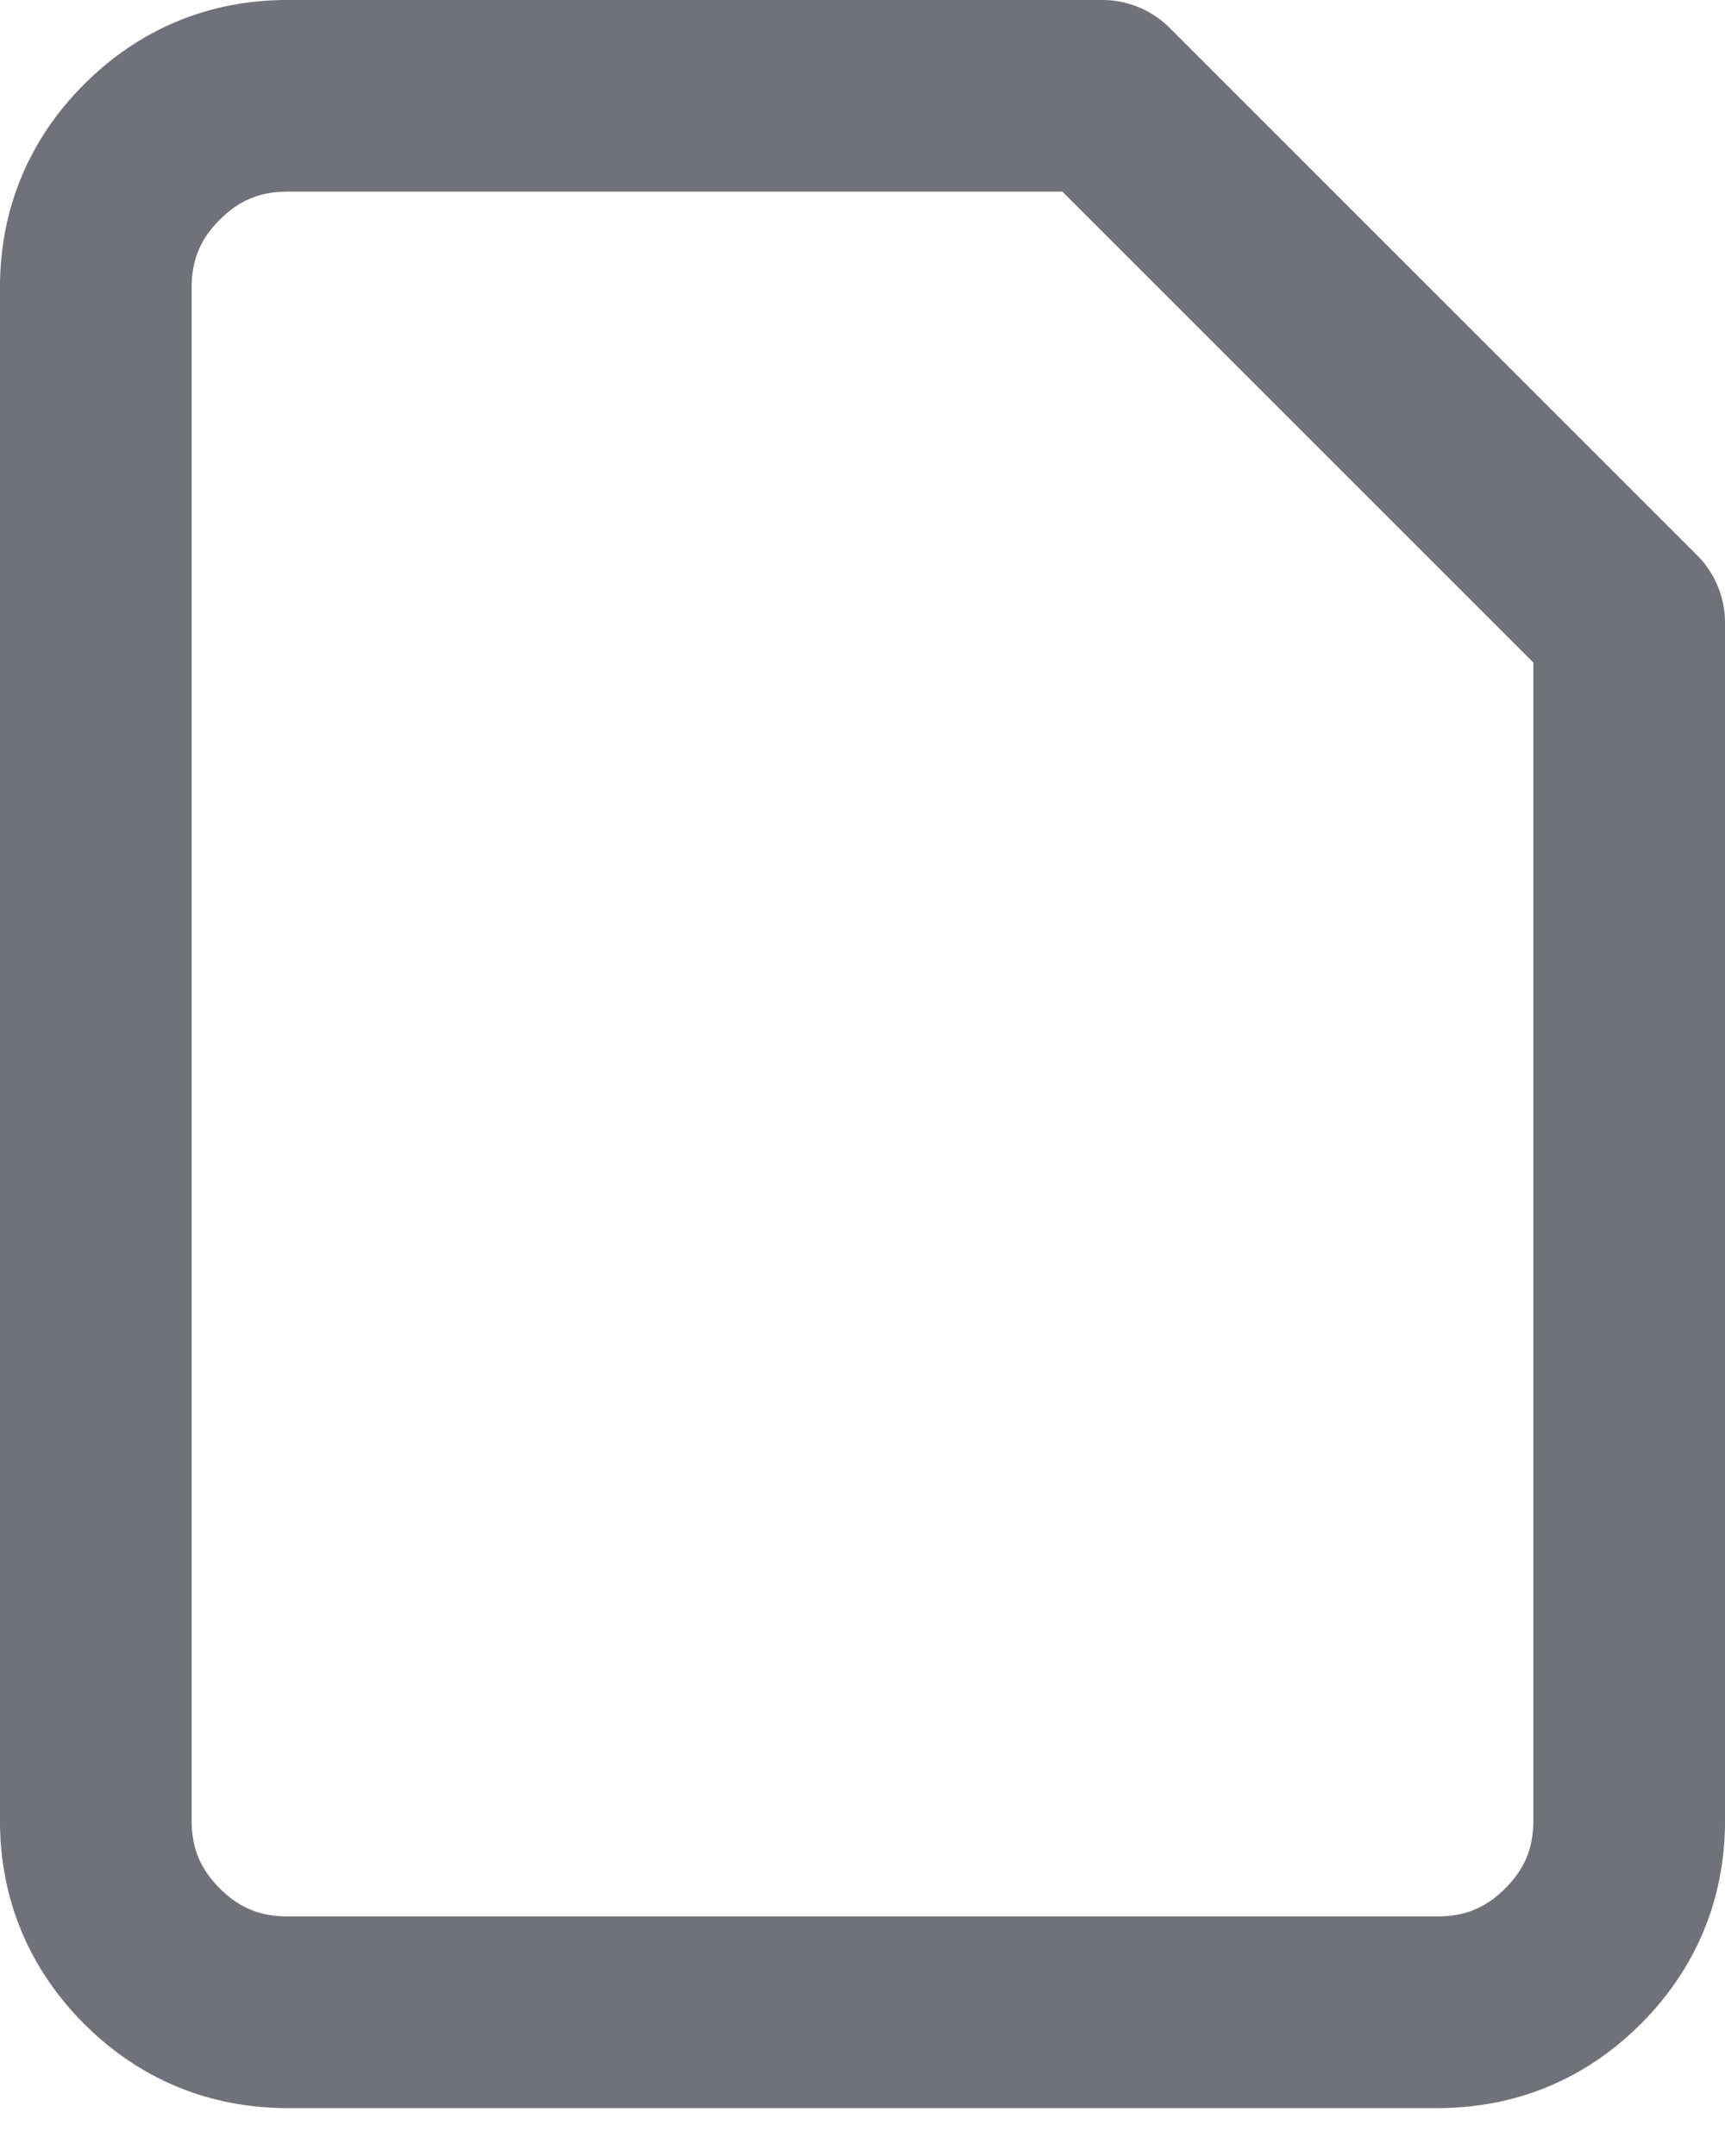 <svg width="24" height="30" viewBox="0 0 24 30" fill="none" xmlns="http://www.w3.org/2000/svg">
<path d="M15.333 1.333H4C3.264 1.333 2.635 1.594 2.114 2.115C1.594 2.635 1.333 3.264 1.333 4V25.334C1.333 26.07 1.594 26.698 2.114 27.219C2.635 27.74 3.264 28 4 28H20C20.736 28 21.365 27.74 21.886 27.219C22.406 26.698 22.667 26.07 22.667 25.334V8.667L15.333 1.333Z" stroke="#71717A" stroke-width="2.667" stroke-linecap="round" stroke-linejoin="round"/>
</svg>
